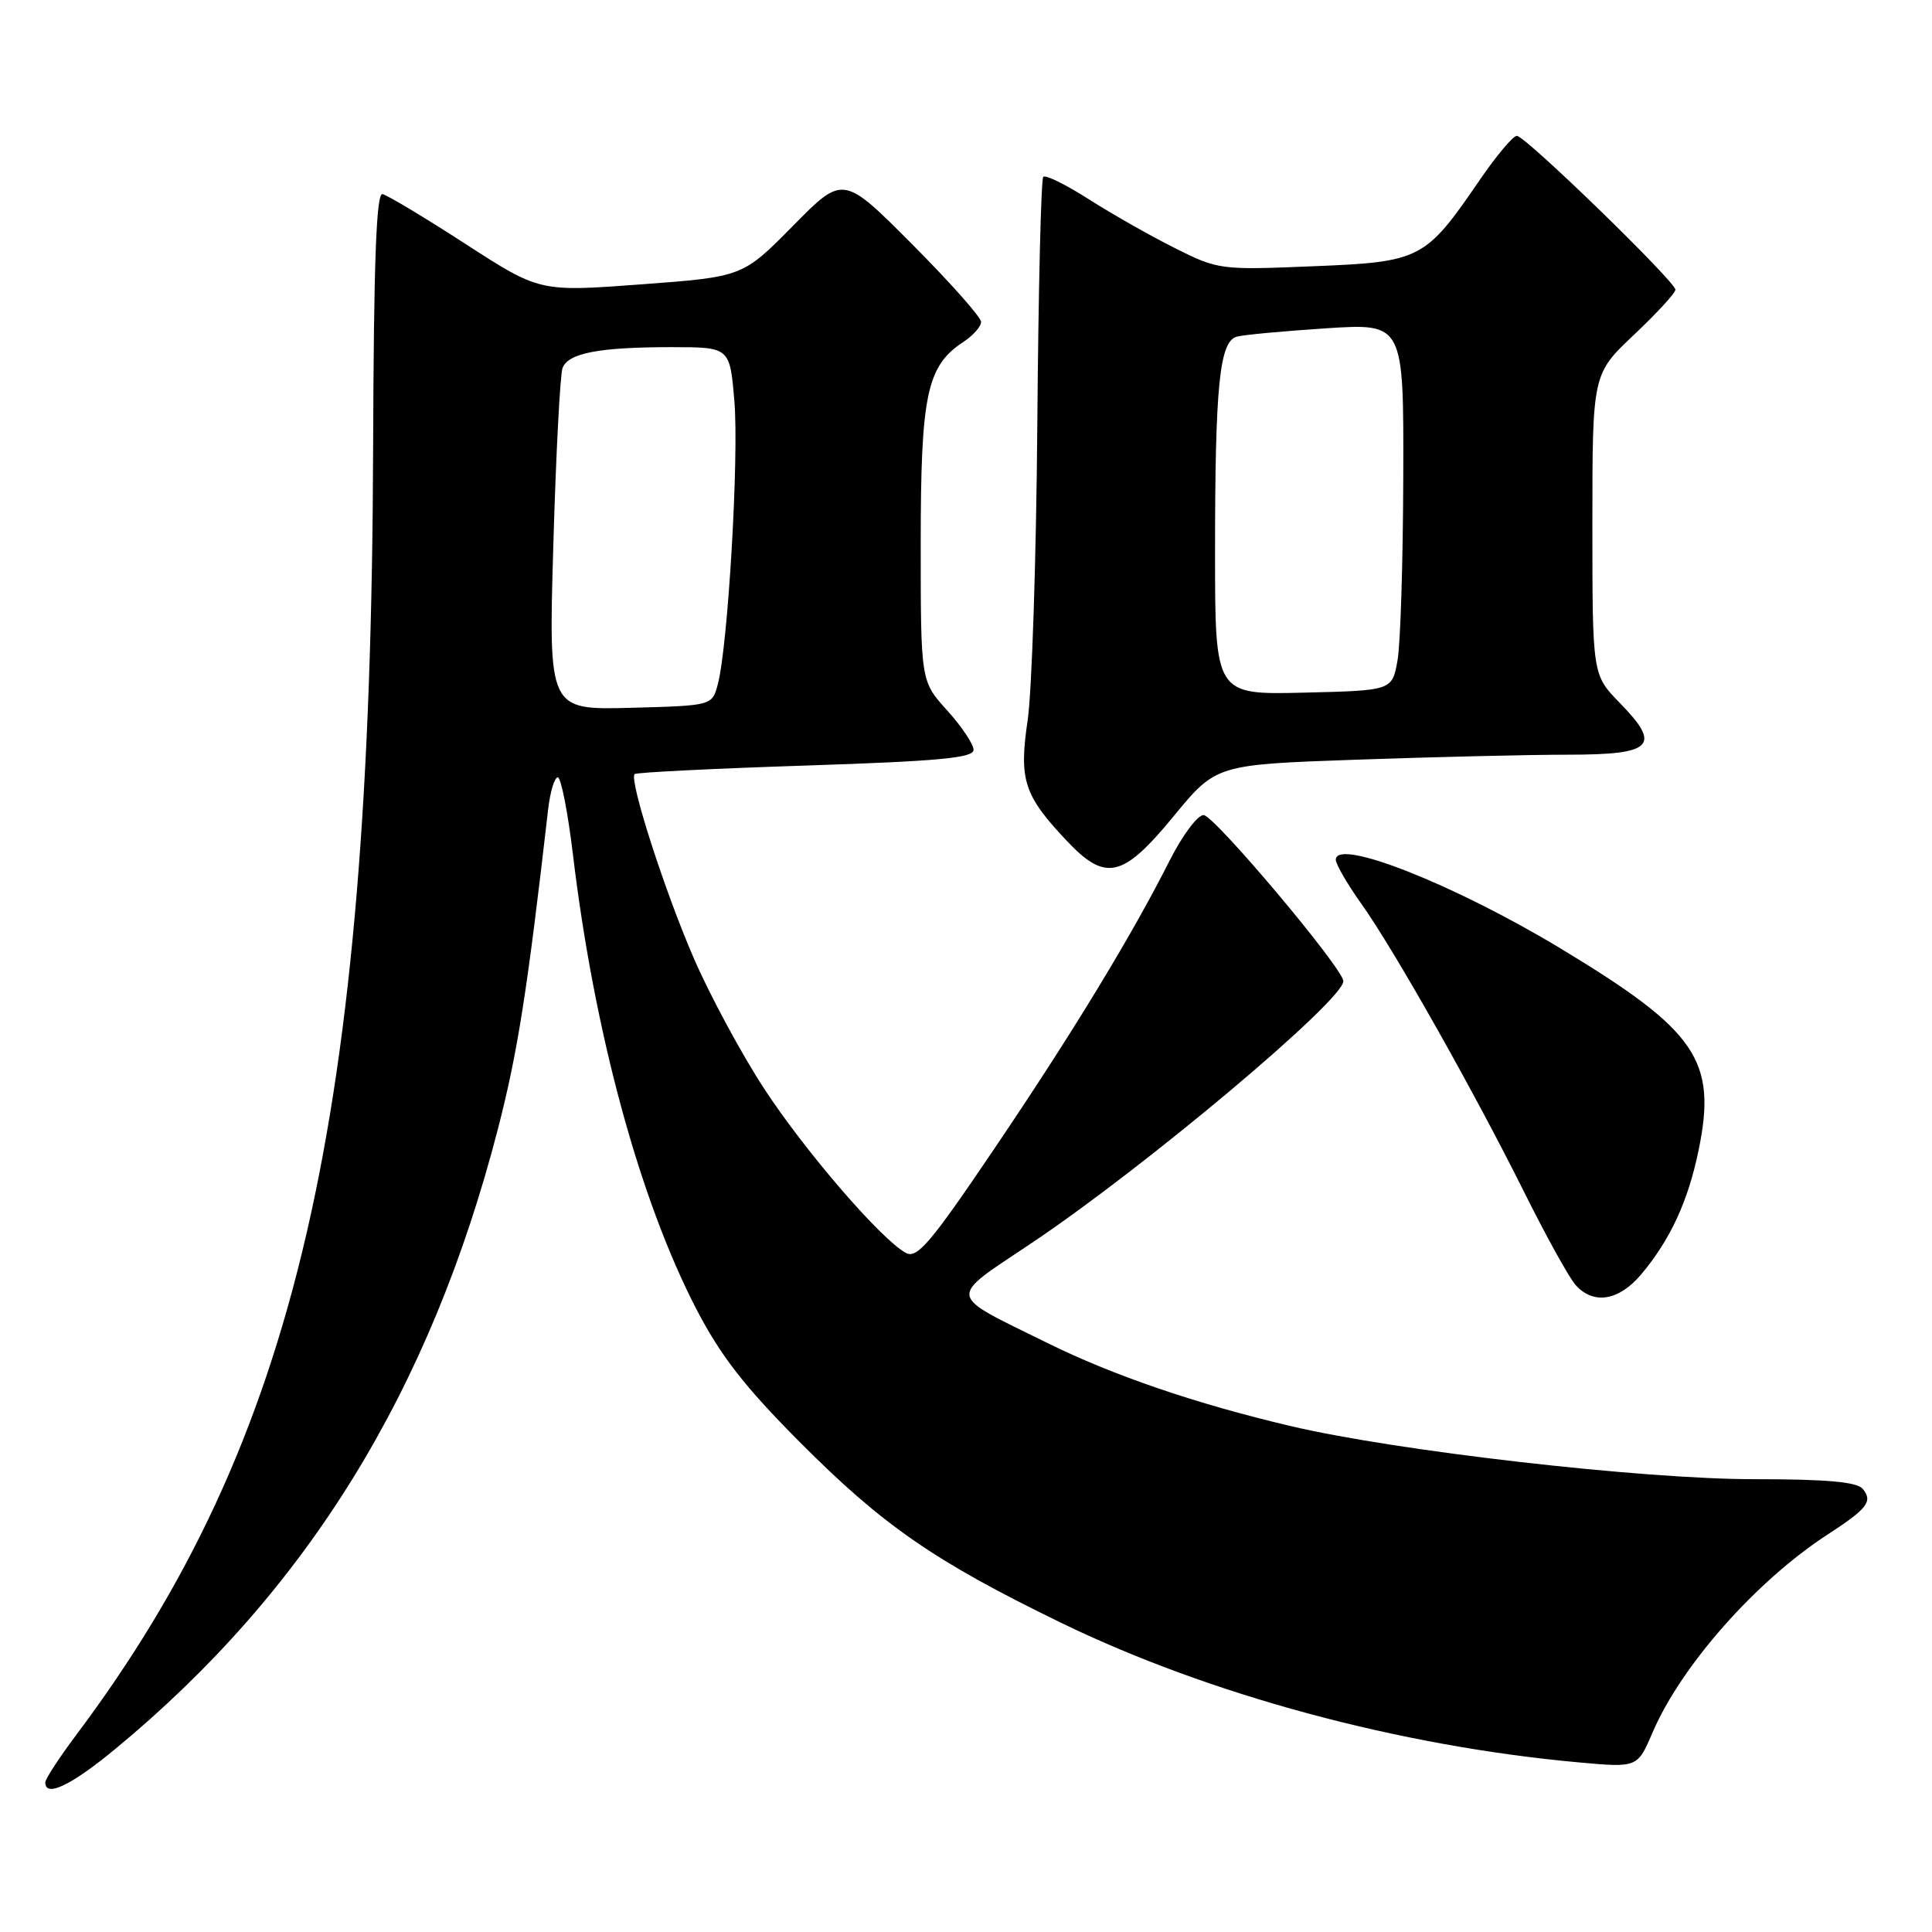 <?xml version="1.0" encoding="UTF-8" standalone="no"?>
<!DOCTYPE svg PUBLIC "-//W3C//DTD SVG 1.1//EN" "http://www.w3.org/Graphics/SVG/1.1/DTD/svg11.dtd" >
<svg xmlns="http://www.w3.org/2000/svg" xmlns:xlink="http://www.w3.org/1999/xlink" version="1.1" viewBox="0 0 256 256">
 <g >
 <path fill="currentColor"
d=" M 15.20 231.81 C 40.67 210.81 57.02 184.32 66.00 149.50 C 68.60 139.41 69.87 131.32 72.63 107.25 C 72.90 104.91 73.48 103.00 73.91 103.00 C 74.34 103.00 75.24 107.61 75.92 113.25 C 78.74 136.80 84.73 158.87 92.25 173.42 C 95.47 179.63 98.64 183.72 105.97 191.08 C 116.96 202.12 123.78 206.84 140.50 214.98 C 160.18 224.56 185.44 231.38 209.24 233.53 C 216.97 234.23 216.97 234.23 218.98 229.55 C 222.77 220.70 232.73 209.45 242.20 203.31 C 247.45 199.90 248.19 198.94 246.82 197.28 C 246.05 196.36 242.05 196.00 232.41 196.00 C 217.61 196.00 185.11 192.28 171.06 188.97 C 158.50 186.02 147.52 182.27 138.76 177.94 C 125.30 171.31 125.45 172.24 136.71 164.70 C 151.69 154.67 178.00 132.56 178.00 130.01 C 178.00 128.35 160.87 108.00 159.48 108.00 C 158.68 108.00 156.68 110.68 155.02 113.96 C 149.95 124.00 142.16 136.82 131.74 152.23 C 123.30 164.72 121.52 166.82 120.04 166.02 C 116.79 164.28 106.66 152.54 101.22 144.20 C 98.24 139.63 94.06 131.88 91.93 126.97 C 88.05 118.02 83.33 103.33 84.09 102.57 C 84.32 102.35 94.51 101.84 106.75 101.44 C 124.43 100.86 129.00 100.43 129.00 99.36 C 129.00 98.61 127.43 96.26 125.50 94.13 C 122.00 90.26 122.00 90.26 122.00 72.03 C 122.00 52.28 122.80 48.49 127.65 45.31 C 128.94 44.46 130.00 43.27 130.00 42.65 C 130.00 42.04 125.89 37.41 120.86 32.36 C 111.72 23.18 111.72 23.18 105.07 29.93 C 98.41 36.68 98.41 36.68 84.95 37.68 C 71.50 38.68 71.50 38.68 61.66 32.31 C 56.24 28.80 51.30 25.84 50.68 25.72 C 49.86 25.56 49.52 34.77 49.44 59.50 C 49.16 148.38 39.33 190.93 10.07 229.93 C 7.83 232.92 6.00 235.73 6.00 236.18 C 6.00 238.21 9.39 236.60 15.20 231.81 Z  M 217.46 168.87 C 221.31 164.29 223.68 159.18 225.07 152.42 C 227.53 140.52 224.85 136.59 206.89 125.74 C 192.77 117.20 177.00 110.97 177.00 113.92 C 177.00 114.51 178.52 117.13 180.38 119.75 C 184.71 125.82 195.25 144.49 201.98 158.00 C 204.86 163.78 207.91 169.29 208.76 170.25 C 211.12 172.92 214.50 172.38 217.46 168.87 Z  M 155.51 108.16 C 161.14 101.31 161.14 101.31 179.82 100.66 C 190.09 100.30 202.68 100.00 207.78 100.00 C 219.04 100.00 220.20 98.84 214.63 93.14 C 211.00 89.42 211.00 89.42 211.00 69.49 C 211.00 49.57 211.00 49.57 216.50 44.37 C 219.53 41.51 222.00 38.82 222.00 38.39 C 222.00 37.31 202.11 18.00 200.99 18.00 C 200.49 18.00 198.31 20.59 196.14 23.75 C 188.84 34.42 188.32 34.70 174.00 35.28 C 161.69 35.79 161.41 35.75 155.63 32.85 C 152.40 31.23 147.29 28.33 144.27 26.40 C 141.25 24.47 138.54 23.13 138.24 23.43 C 137.94 23.72 137.59 38.49 137.45 56.23 C 137.31 73.98 136.73 91.62 136.17 95.44 C 135.00 103.35 135.66 105.38 141.34 111.40 C 146.51 116.88 148.76 116.36 155.51 108.16 Z  M 73.32 72.18 C 73.67 60.14 74.22 49.60 74.54 48.76 C 75.30 46.78 79.38 46.00 88.98 46.00 C 96.71 46.00 96.71 46.00 97.31 53.17 C 97.93 60.53 96.46 85.64 95.11 90.68 C 94.36 93.50 94.36 93.50 83.52 93.79 C 72.68 94.07 72.68 94.07 73.32 72.18 Z  M 161.00 73.17 C 161.00 51.08 161.59 45.24 163.88 44.61 C 164.77 44.36 170.11 43.87 175.75 43.50 C 186.00 42.84 186.00 42.84 185.94 63.17 C 185.91 74.35 185.57 85.30 185.18 87.50 C 184.47 91.50 184.47 91.50 172.73 91.78 C 161.00 92.06 161.00 92.06 161.00 73.17 Z "/>
</g>
</svg>